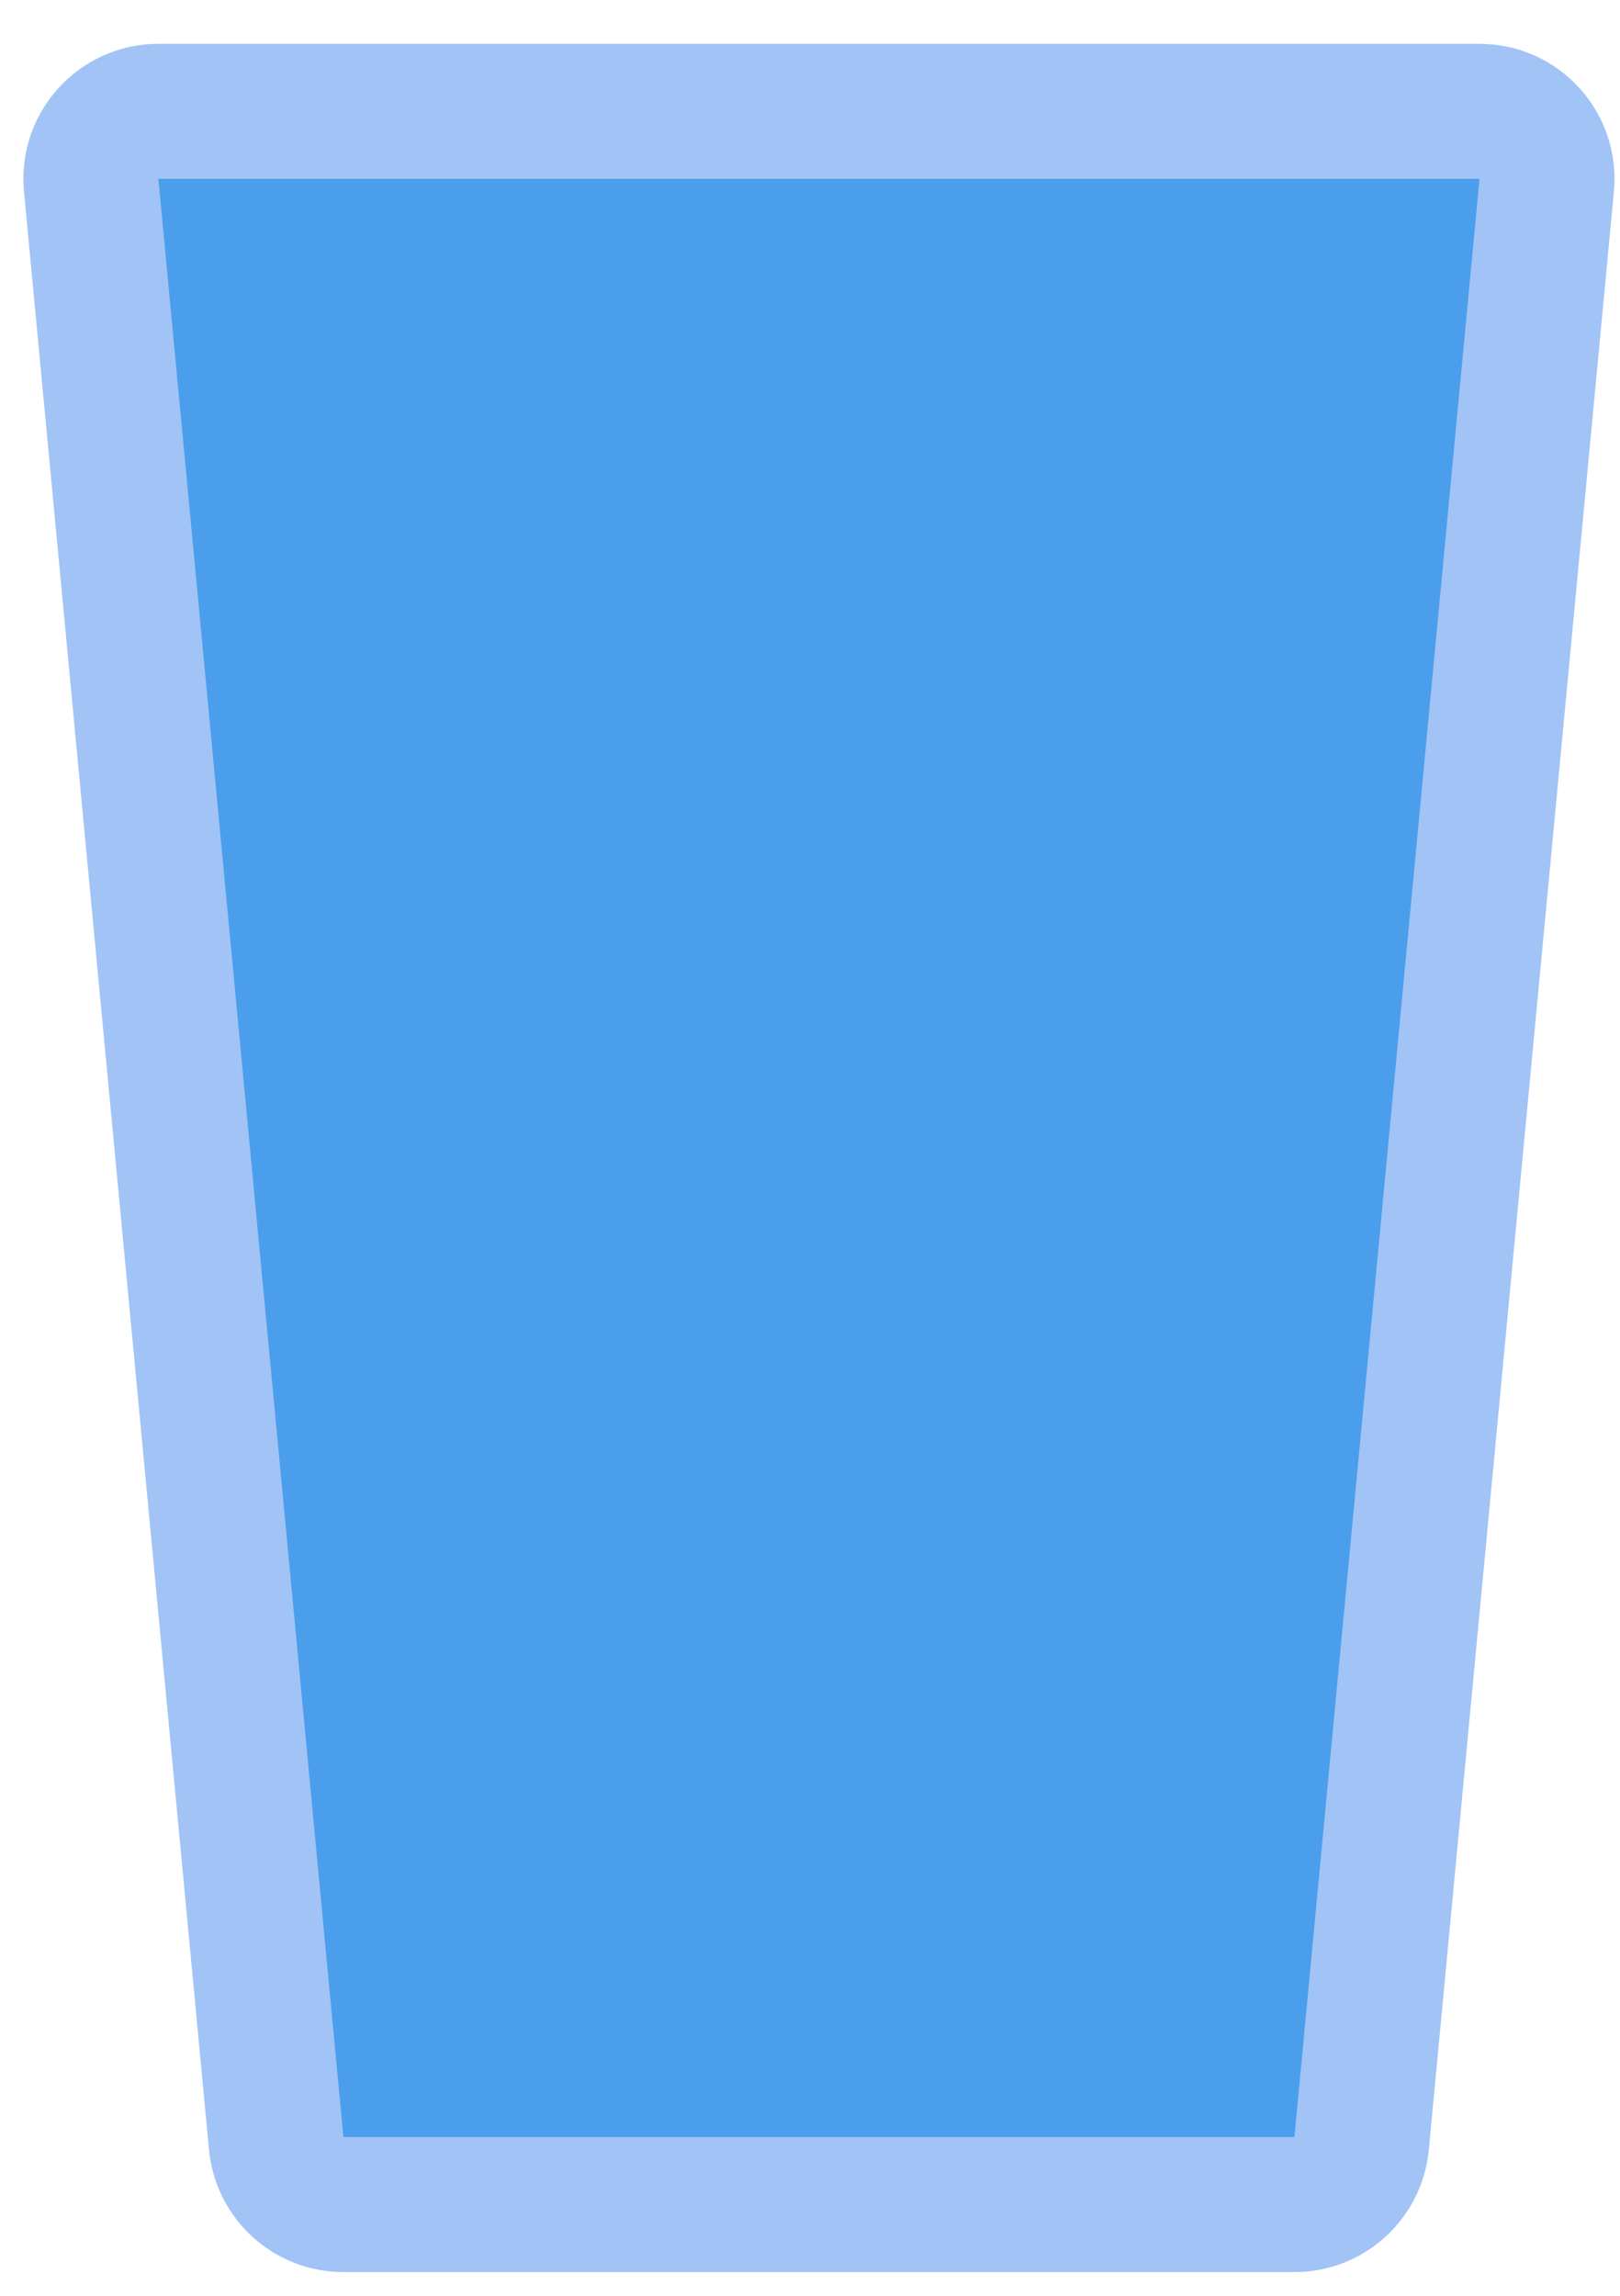 <svg width="24" height="34" viewBox="0 0 24 34" fill="none" xmlns="http://www.w3.org/2000/svg">
<path d="M21.552 15.852C16.947 19.62 10.458 12.922 2.504 15.015L4.178 31.133L4.597 32.18L5.434 32.598C9.76 32.459 18.496 32.431 18.831 32.598C19.166 32.598 19.864 32.807 20.352 32.18L21.552 15.852Z" fill="#4B9EEB"/>
<path d="M22.914 2.743L20.172 31.743C20.124 32.257 19.692 32.649 19.177 32.649H5.088C4.572 32.649 4.141 32.257 4.092 31.743L1.351 2.743C1.296 2.156 1.757 1.649 2.347 1.649H12.132L21.918 1.649C22.508 1.649 22.969 2.156 22.914 2.743Z" fill="#4B9EEB" stroke="#A1C3F6" stroke-width="2"/>
</svg>
